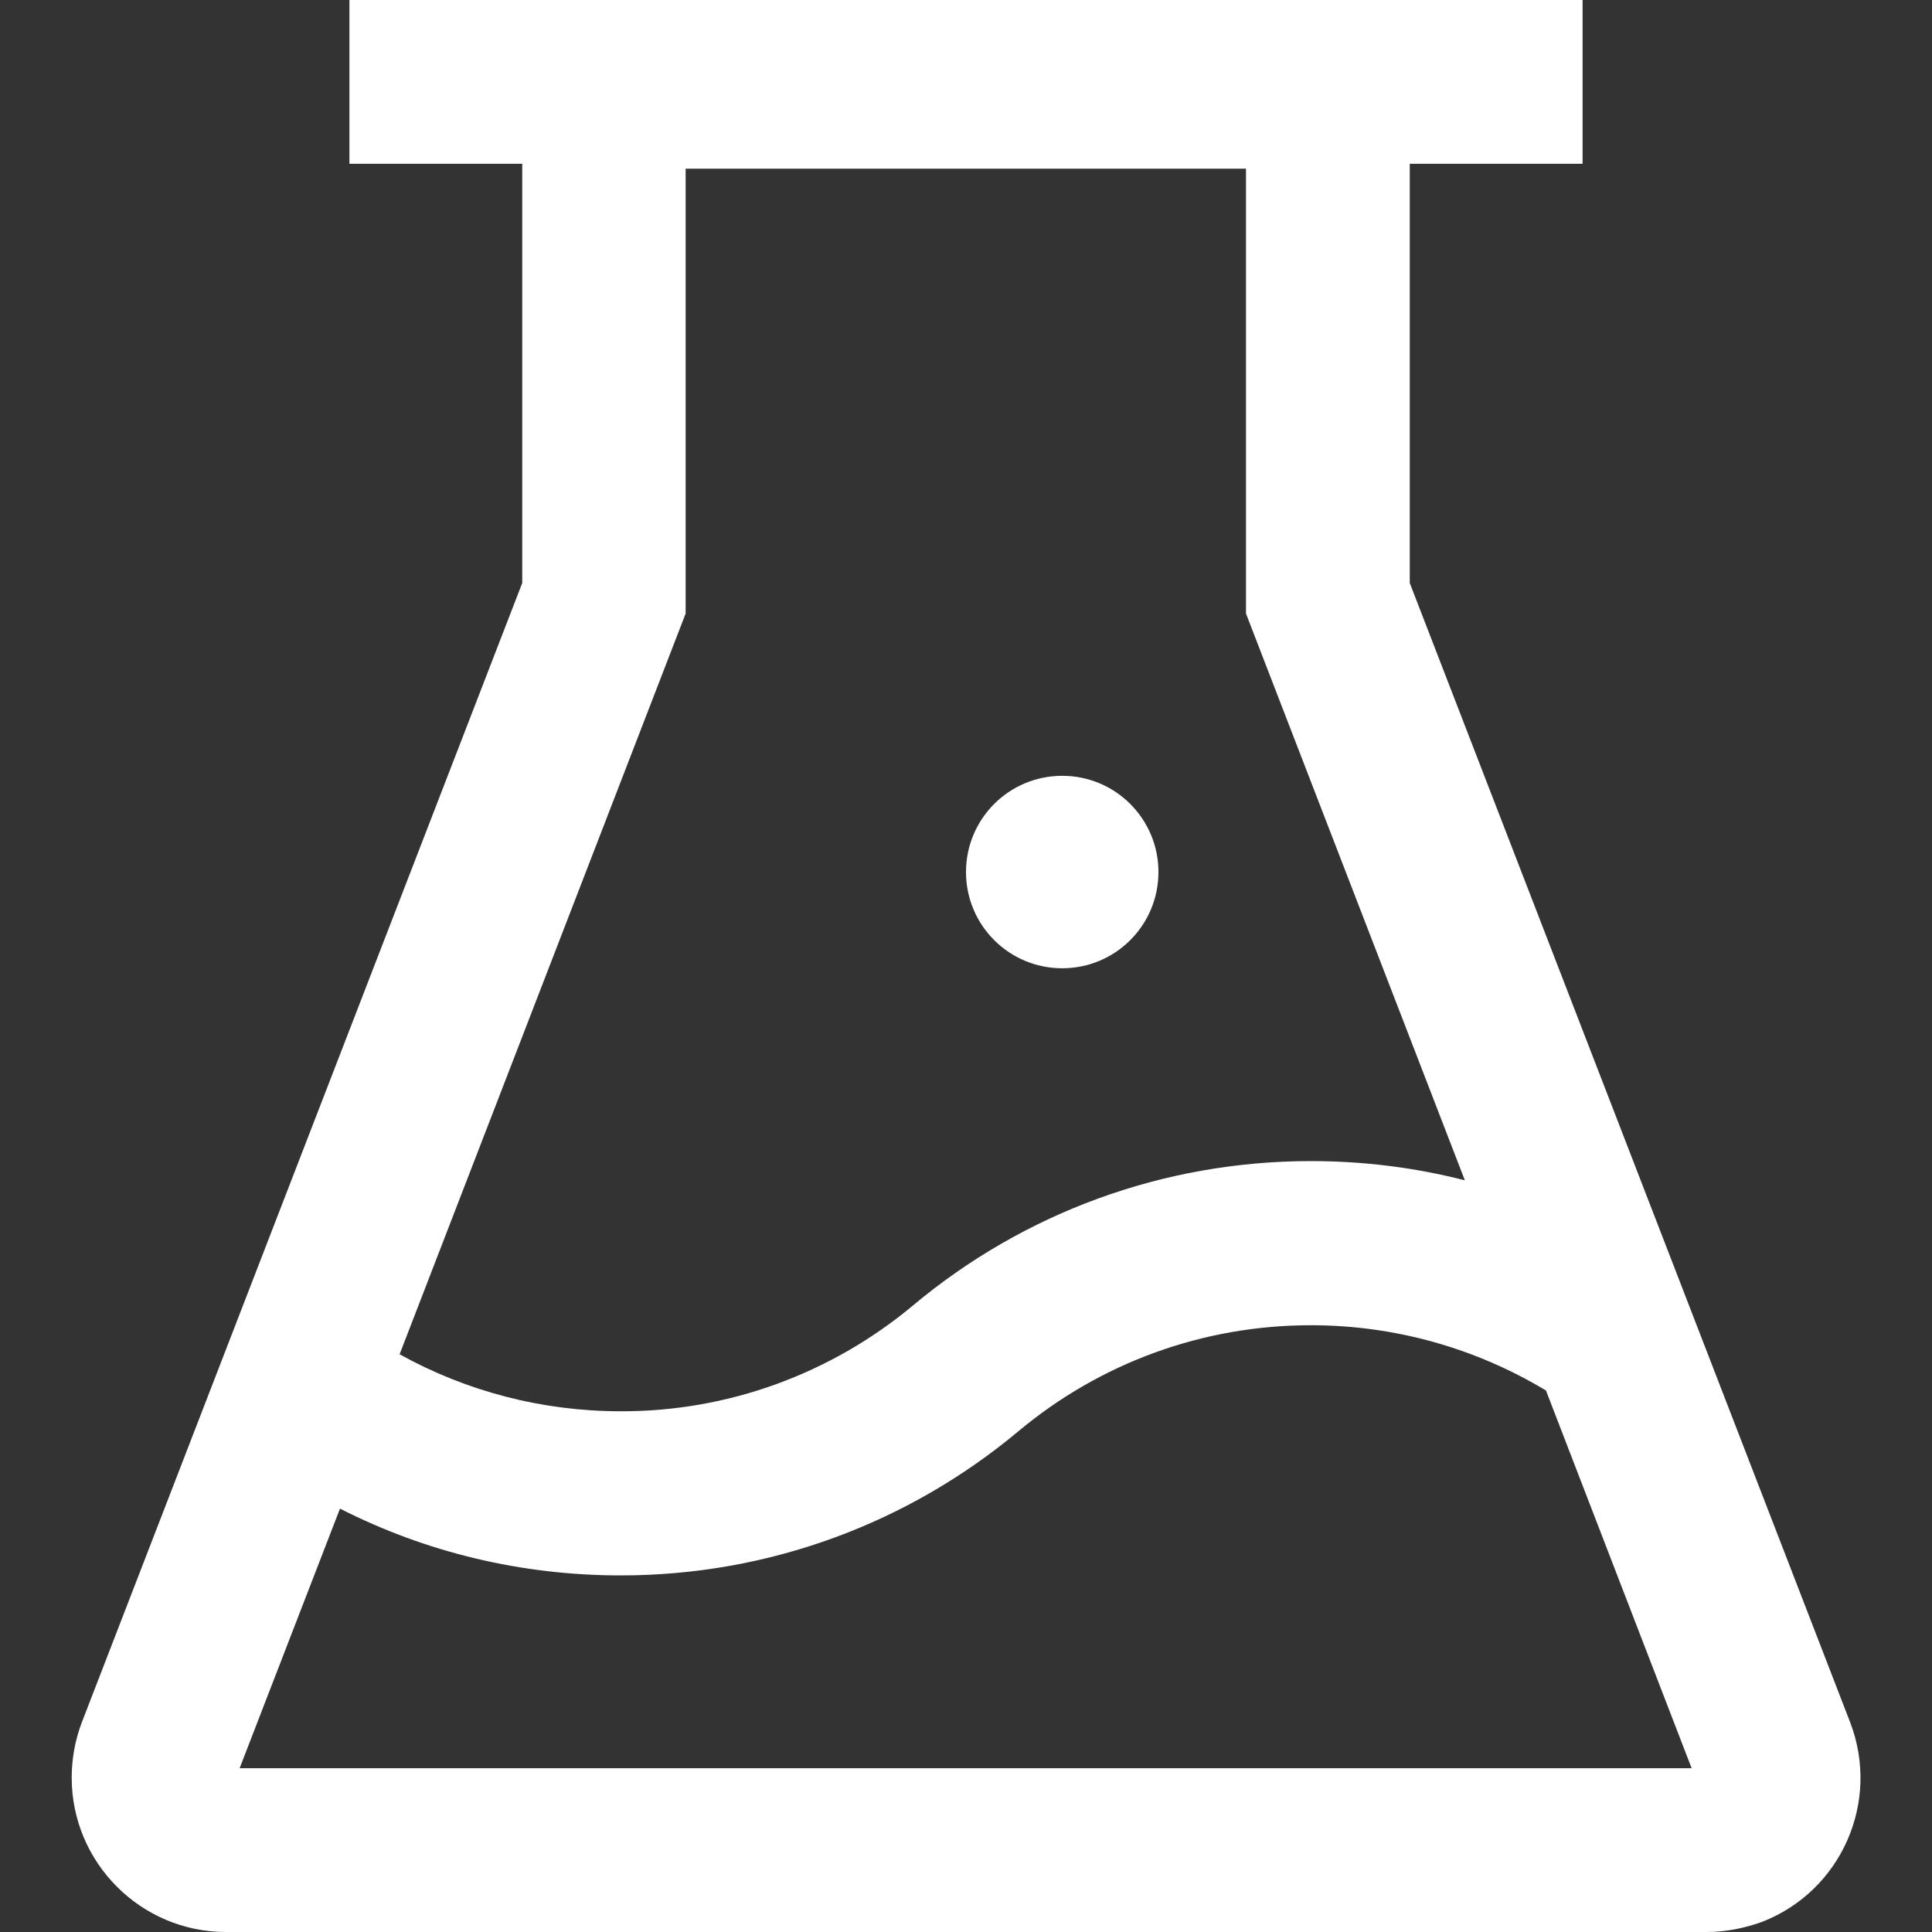 <?xml version="1.0" encoding="UTF-8" standalone="no"?>
<!-- Generator: Adobe Illustrator 21.0.0, SVG Export Plug-In . SVG Version: 6.00 Build 0)  -->

<svg
   xmlns:dc="http://purl.org/dc/elements/1.1/"
   xmlns:cc="http://creativecommons.org/ns#"
   xmlns:rdf="http://www.w3.org/1999/02/22-rdf-syntax-ns#"
   xmlns:svg="http://www.w3.org/2000/svg"
   xmlns="http://www.w3.org/2000/svg"
   xmlns:sodipodi="http://sodipodi.sourceforge.net/DTD/sodipodi-0.dtd"
   xmlns:inkscape="http://www.inkscape.org/namespaces/inkscape"
   version="1.1"
   id="Layer_1"
   x="0px"
   y="0px"
   viewBox="0 0 512 512"
   style="enable-background:new 0 0 512 512;"
   xml:space="preserve"
   sodipodi:docname="experiment.svg"
   inkscape:version="0.92.4 (5da689c313, 2019-01-14)"><rect x="0" y="0" width="512" height="512" fill="#333333" stroke="none"/><defs
   id="defs9" /><sodipodi:namedview
   pagecolor="#ffffff"
   bordercolor="#666666"
   borderopacity="1"
   objecttolerance="10"
   gridtolerance="10"
   guidetolerance="10"
   inkscape:pageopacity="0"
   inkscape:pageshadow="2"
   inkscape:window-width="1920"
   inkscape:window-height="1017"
   id="namedview7"
   showgrid="false"
   inkscape:zoom="0.4609375"
   inkscape:cx="256"
   inkscape:cy="256"
   inkscape:window-x="4472"
   inkscape:window-y="-8"
   inkscape:window-maximized="1"
   inkscape:current-layer="Layer_1" />
<g
   id="g4"
   style="fill:#ffffff">
	<path
   d="M256,231.1c0,14.1,11.4,25.5,25.5,25.5s25.5-11.4,25.5-25.5s-11.4-25.5-25.5-25.5S256,217,256,231.1z M490.3,456.4   L373.6,154.5V43.4h45.8V0H92.6v43.4h45.8v111.1L21.7,456.4c-1.8,4.7-2.7,9.7-2.7,14.7c0,22.5,18.3,40.9,40.9,40.9h392.4   c5,0,10-1,14.7-2.7C488,501.1,498.4,477.5,490.3,456.4z M181.7,162.6V44.7h148.5v117.9l58,150.2c-13.2-3.4-26.9-5.1-40.8-5.1   c-39.1,0-76.1,13.7-105.5,38.3c-21.7,18.1-49.1,28.1-77.4,28c-20.9,0-40.9-5.3-58.6-15.1L181.7,162.6z M63.5,468.6l26.6-68.8   c22.8,11.6,48.1,17.7,74.4,17.7c39.1,0,76.1-13.7,105.5-38.3c21.6-18,48.7-28,77.4-28c22.3,0,43.7,6.1,62.3,17.3l38.6,100.1H63.5z"
   id="path2"
   style="fill:#ffffff" />
</g>
</svg>